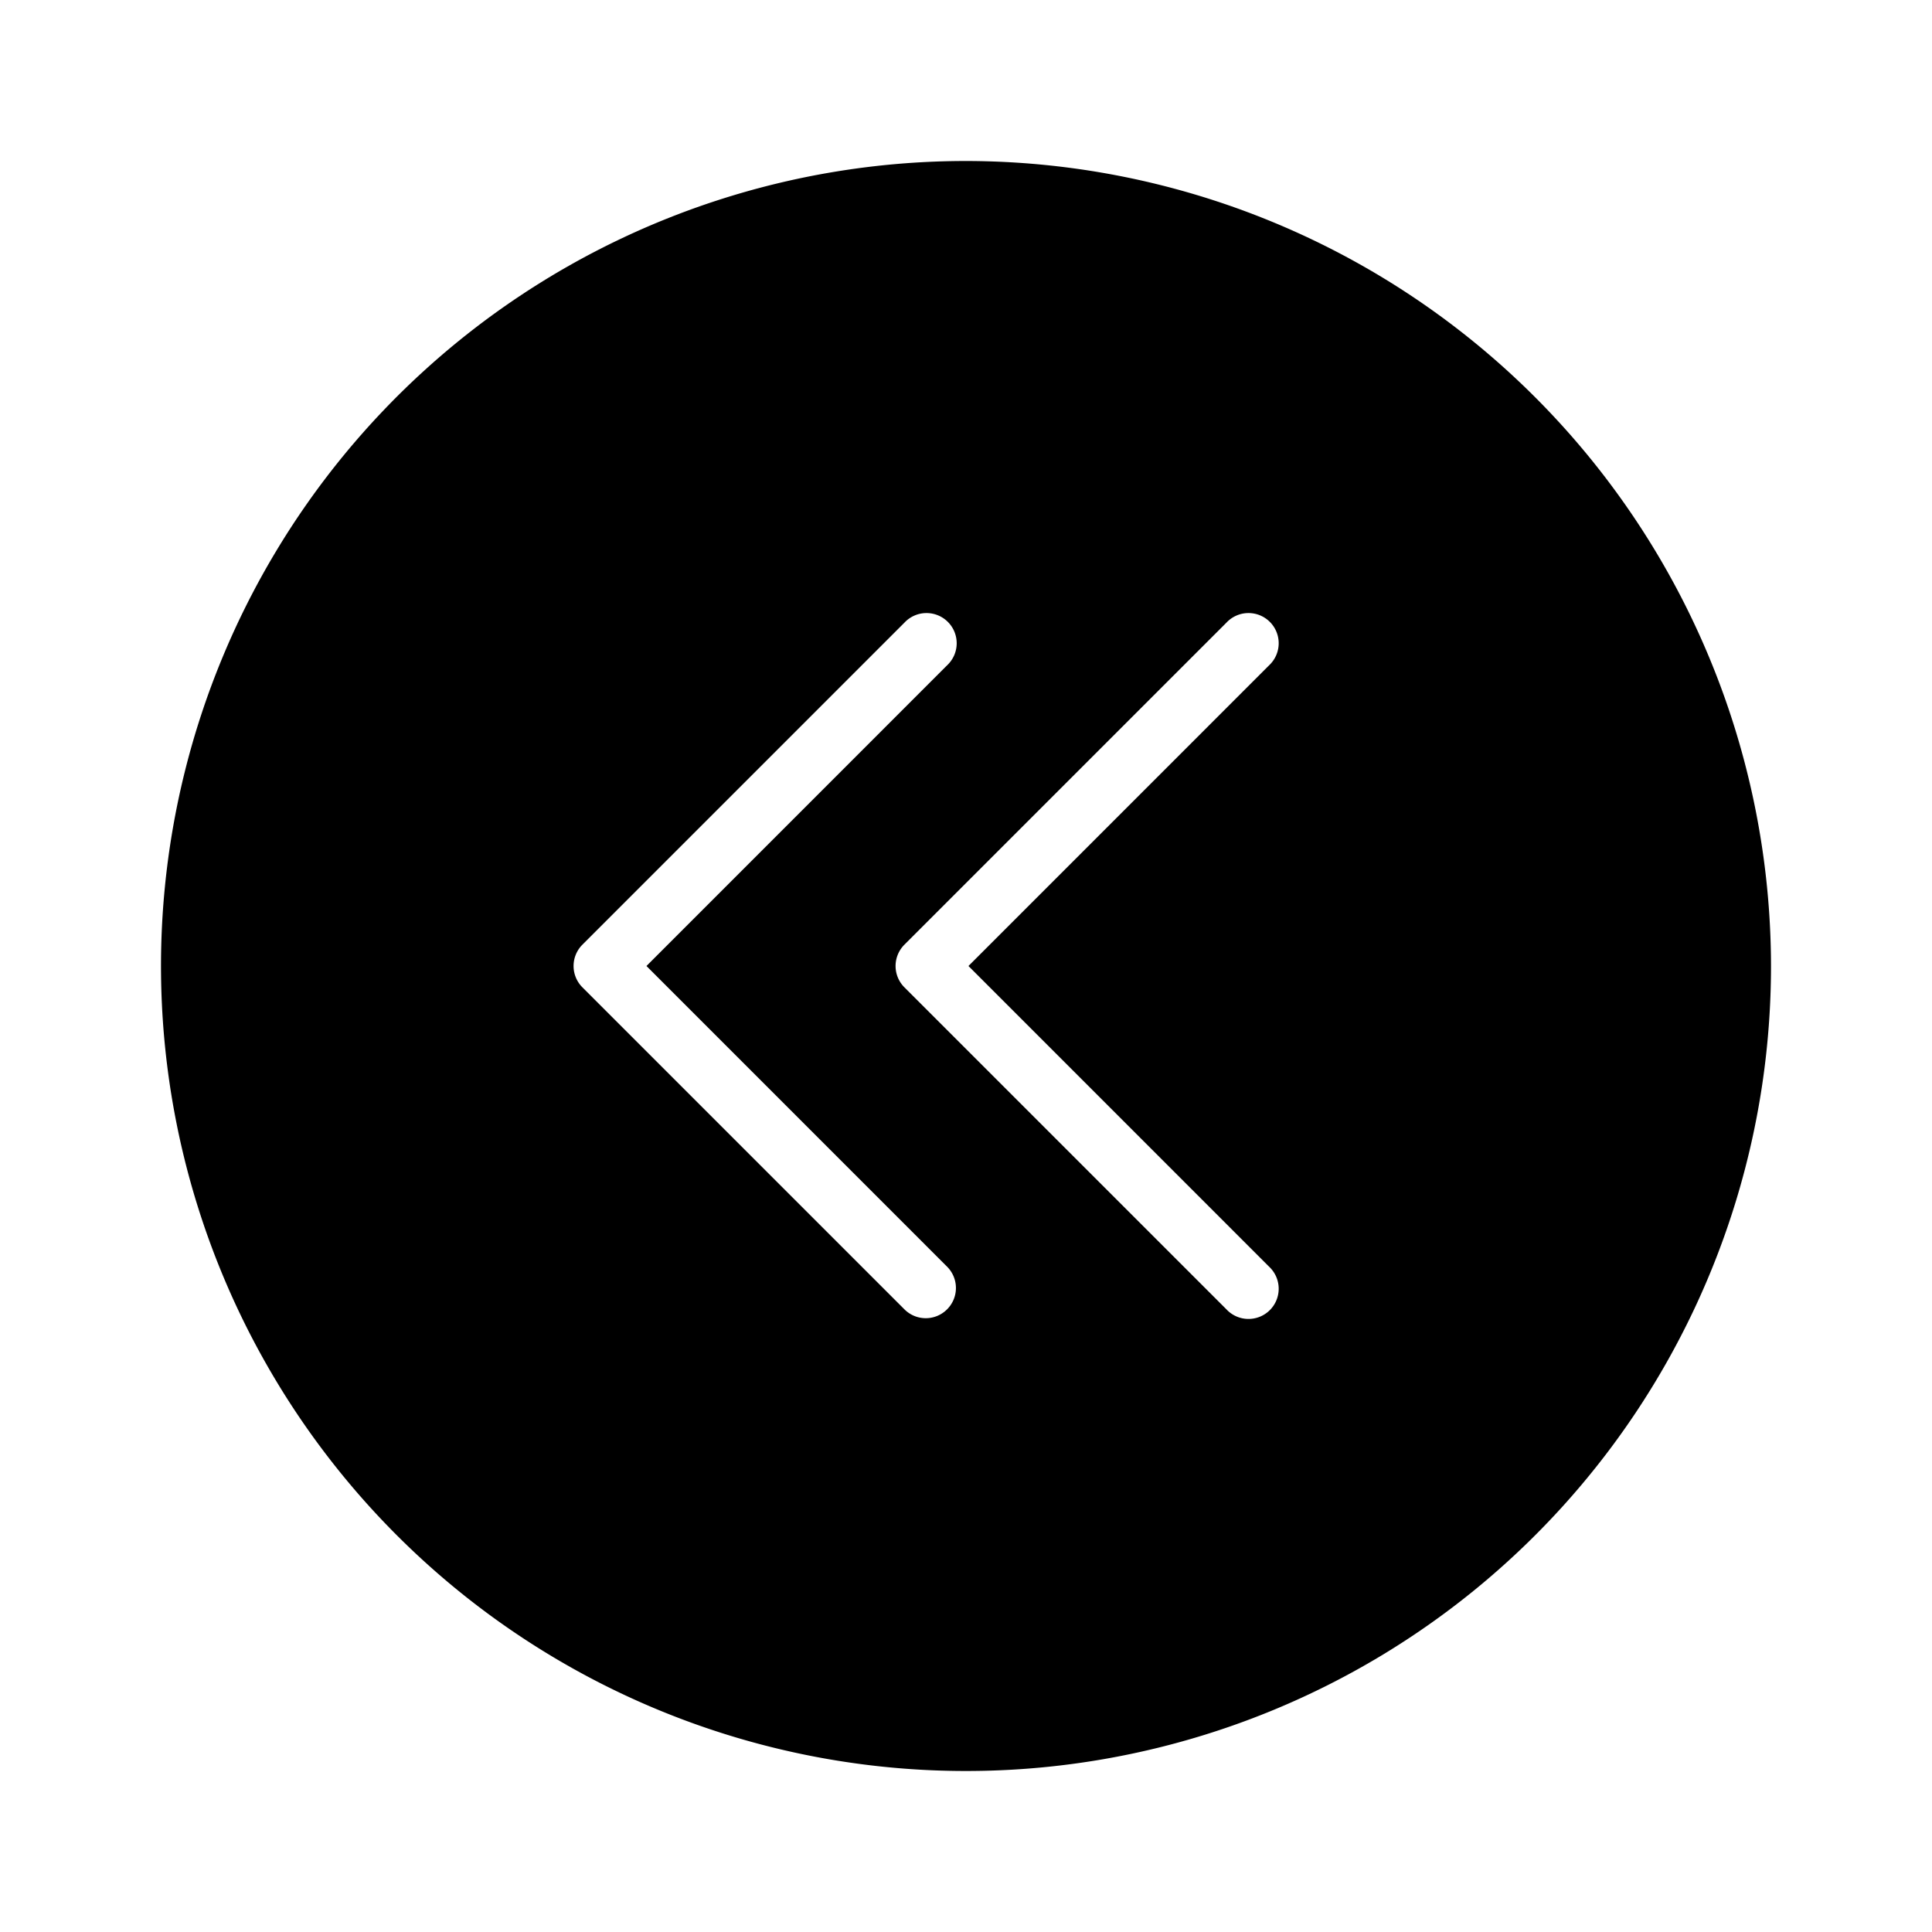 <svg xmlns="http://www.w3.org/2000/svg" width="48" height="48" viewBox="0 0 48 48"><defs><style></style></defs><title>vorheriges_Pflichteingabefeld.targetsize-48</title><g id="Icons"><path d="M24,4A20,20,0,1,0,44,24,20.023,20.023,0,0,0,24,4Zm-.47,28.53a.748.748,0,0,1-1.06,0l-8-8a.749.749,0,0,1,0-1.06l8-8a.75.75,0,1,1,1.06,1.06L16.061,24l7.469,7.47A.749.749,0,0,1,23.53,32.53Zm8-1.06a.75.75,0,1,1-1.06,1.06l-8-8a.749.749,0,0,1,0-1.06l8-8a.75.75,0,1,1,1.06,1.06L24.061,24Z"/></g></svg>